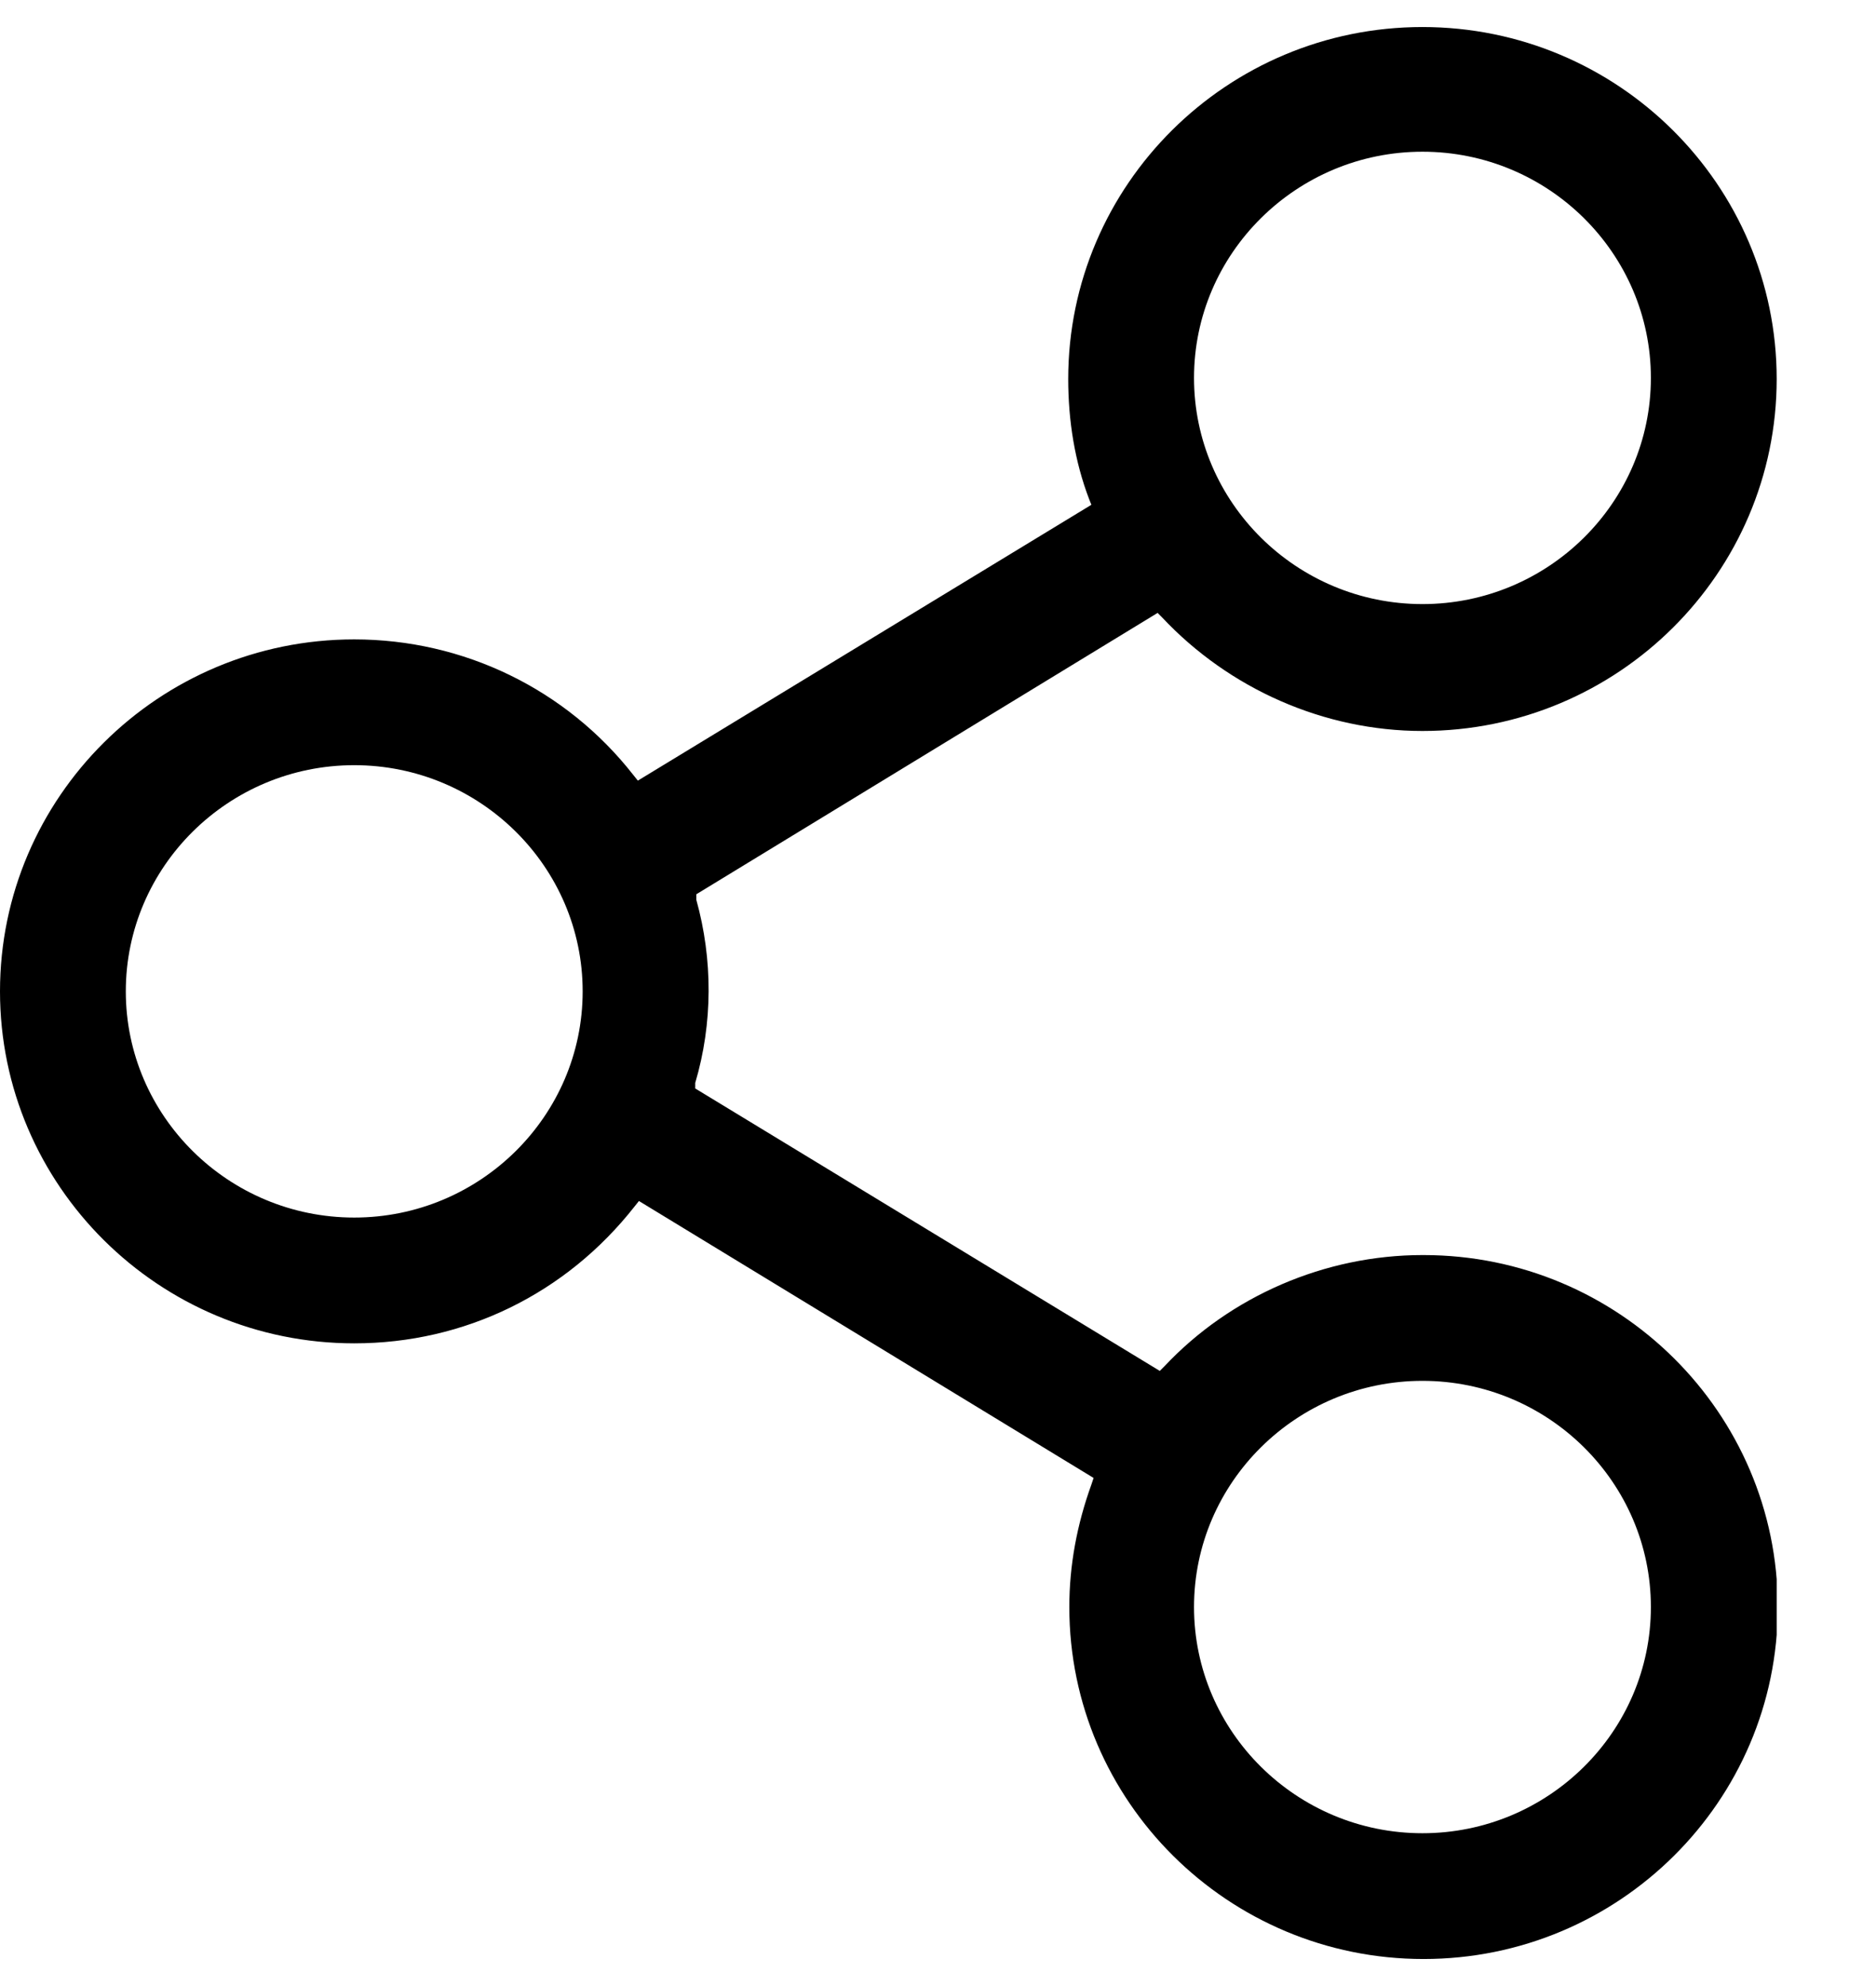 <svg width="17" height="18" viewBox="0 0 17 18" fill="none" xmlns="http://www.w3.org/2000/svg">
<g clip-path="url(#clip0_136_1460)">
<path d="M12.89 11.375C12.01 11.375 11.15 11.745 10.55 12.385L10.51 12.425L6.3 9.865V9.815C6.46 9.275 6.46 8.695 6.31 8.155V8.105L10.49 5.555L10.53 5.595C11.14 6.245 12 6.625 12.89 6.625C14.66 6.625 16.1 5.195 16.1 3.435C16.1 1.675 14.66 0.245 12.89 0.245C11.12 0.245 9.68 1.675 9.68 3.435C9.68 3.815 9.74 4.185 9.87 4.525L9.89 4.575L5.78 7.075L5.74 7.025C5.13 6.245 4.2 5.795 3.21 5.795C1.44 5.795 0 7.225 0 8.985C0 10.745 1.44 12.175 3.21 12.175C4.21 12.175 5.13 11.725 5.75 10.935L5.79 10.885L9.91 13.395L9.89 13.455C9.76 13.815 9.69 14.185 9.69 14.565C9.69 16.325 11.13 17.755 12.9 17.755C14.67 17.755 16.11 16.325 16.11 14.565C16.11 12.805 14.67 11.375 12.9 11.375H12.89ZM14.96 14.565C14.96 15.695 14.03 16.615 12.89 16.615C11.75 16.615 10.82 15.695 10.82 14.565C10.82 13.435 11.75 12.515 12.89 12.515C14.03 12.515 14.96 13.435 14.96 14.565ZM10.82 3.425C10.82 2.295 11.75 1.375 12.89 1.375C14.03 1.375 14.96 2.295 14.96 3.425C14.96 4.555 14.03 5.475 12.89 5.475C11.75 5.475 10.82 4.555 10.82 3.425ZM5.28 8.985C5.28 10.115 4.35 11.035 3.21 11.035C2.07 11.035 1.14 10.115 1.14 8.985C1.14 7.855 2.07 6.935 3.21 6.935C4.35 6.935 5.28 7.855 5.28 8.985Z" fill="black"/>
</g>
<defs>
<clipPath id="clip0_136_1460">
<rect width="16.1" height="17.53" fill="white" transform="translate(0 0.235)"/>
</clipPath>
</defs>
</svg>
